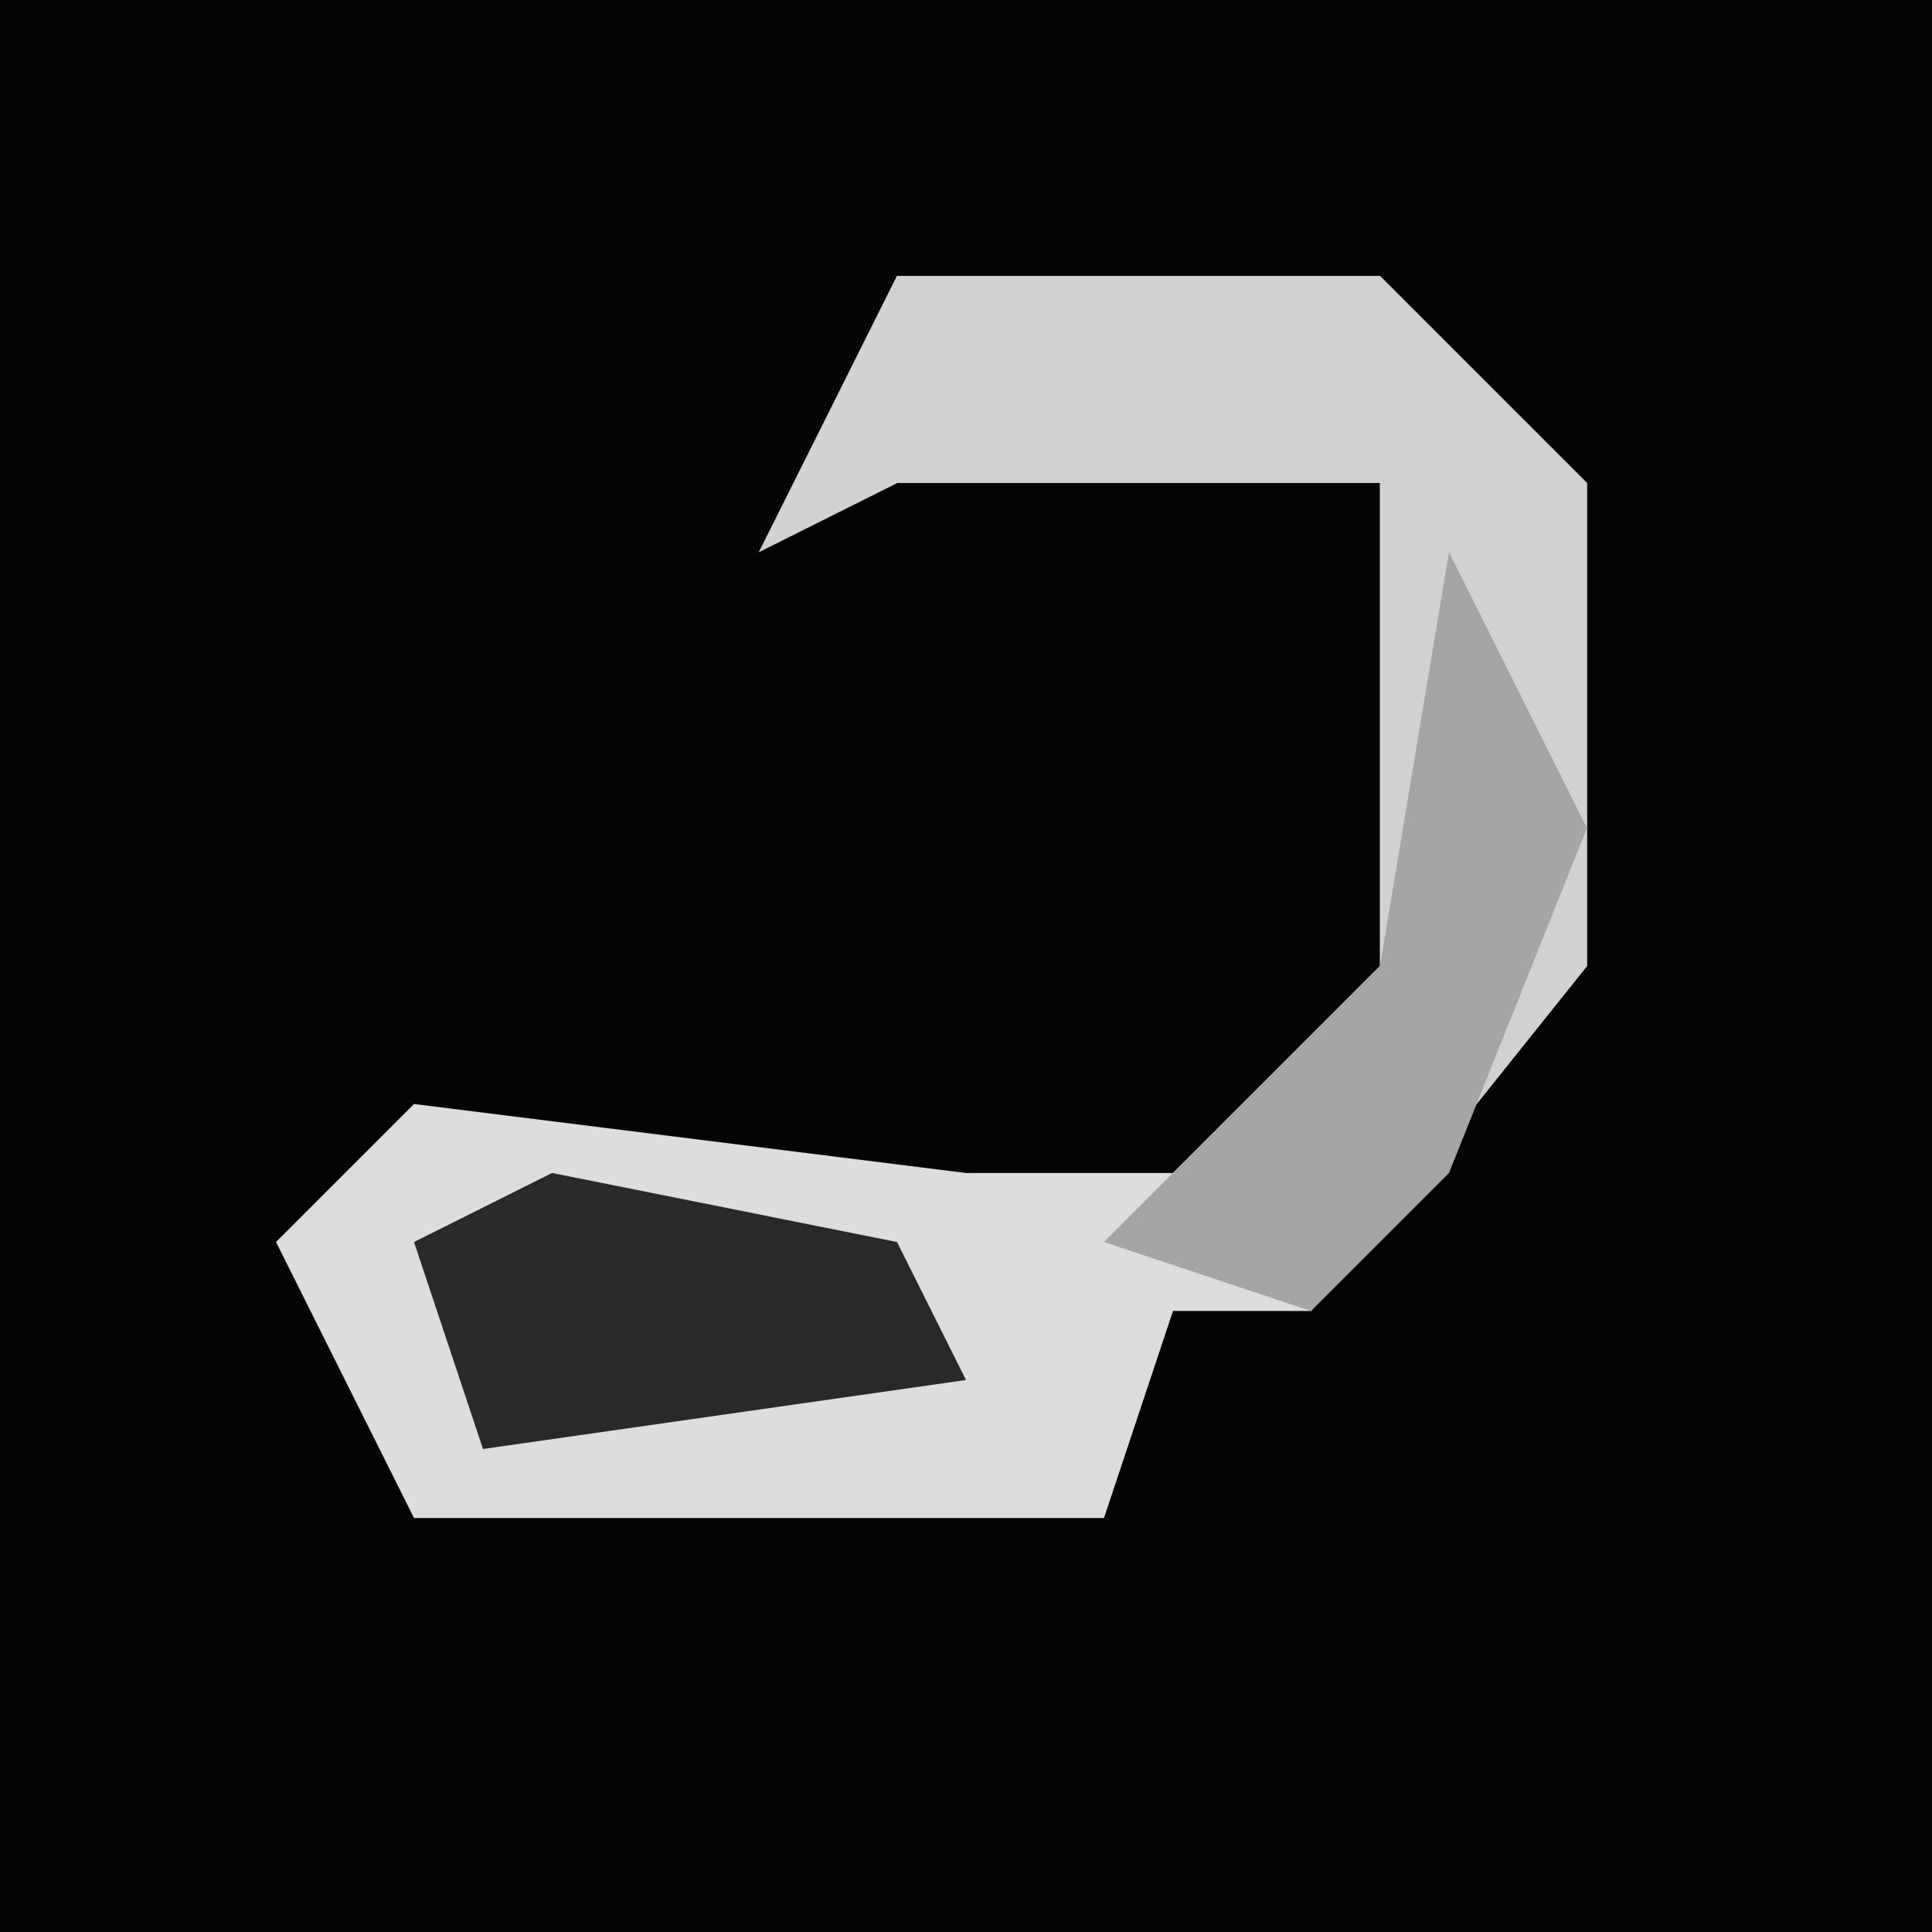 <?xml version="1.0" encoding="UTF-8"?>
<svg version="1.1" xmlns="http://www.w3.org/2000/svg" width="28" height="28">
<path d="M0,0 L28,0 L28,28 L0,28 Z " fill="#040404" transform="translate(0,0)"/>
<path d="M0,0 L7,0 L10,3 L10,10 L6,15 L4,15 L3,18 L-7,18 L-9,14 L-7,12 L1,13 L4,13 L7,10 L7,3 L0,3 L-2,4 Z " fill="#DDDDDD" transform="translate(13,4)"/>
<path d="M0,0 L7,0 L10,3 L10,10 L6,15 L3,14 L7,10 L7,3 L0,3 L-2,4 Z " fill="#D1D1D1" transform="translate(13,4)"/>
<path d="M0,0 L5,1 L6,3 L-1,4 L-2,1 Z " fill="#292929" transform="translate(8,17)"/>
<path d="M0,0 L2,4 L0,9 L-2,11 L-5,10 L-1,6 Z " fill="#A5A5A5" transform="translate(21,8)"/>
</svg>
